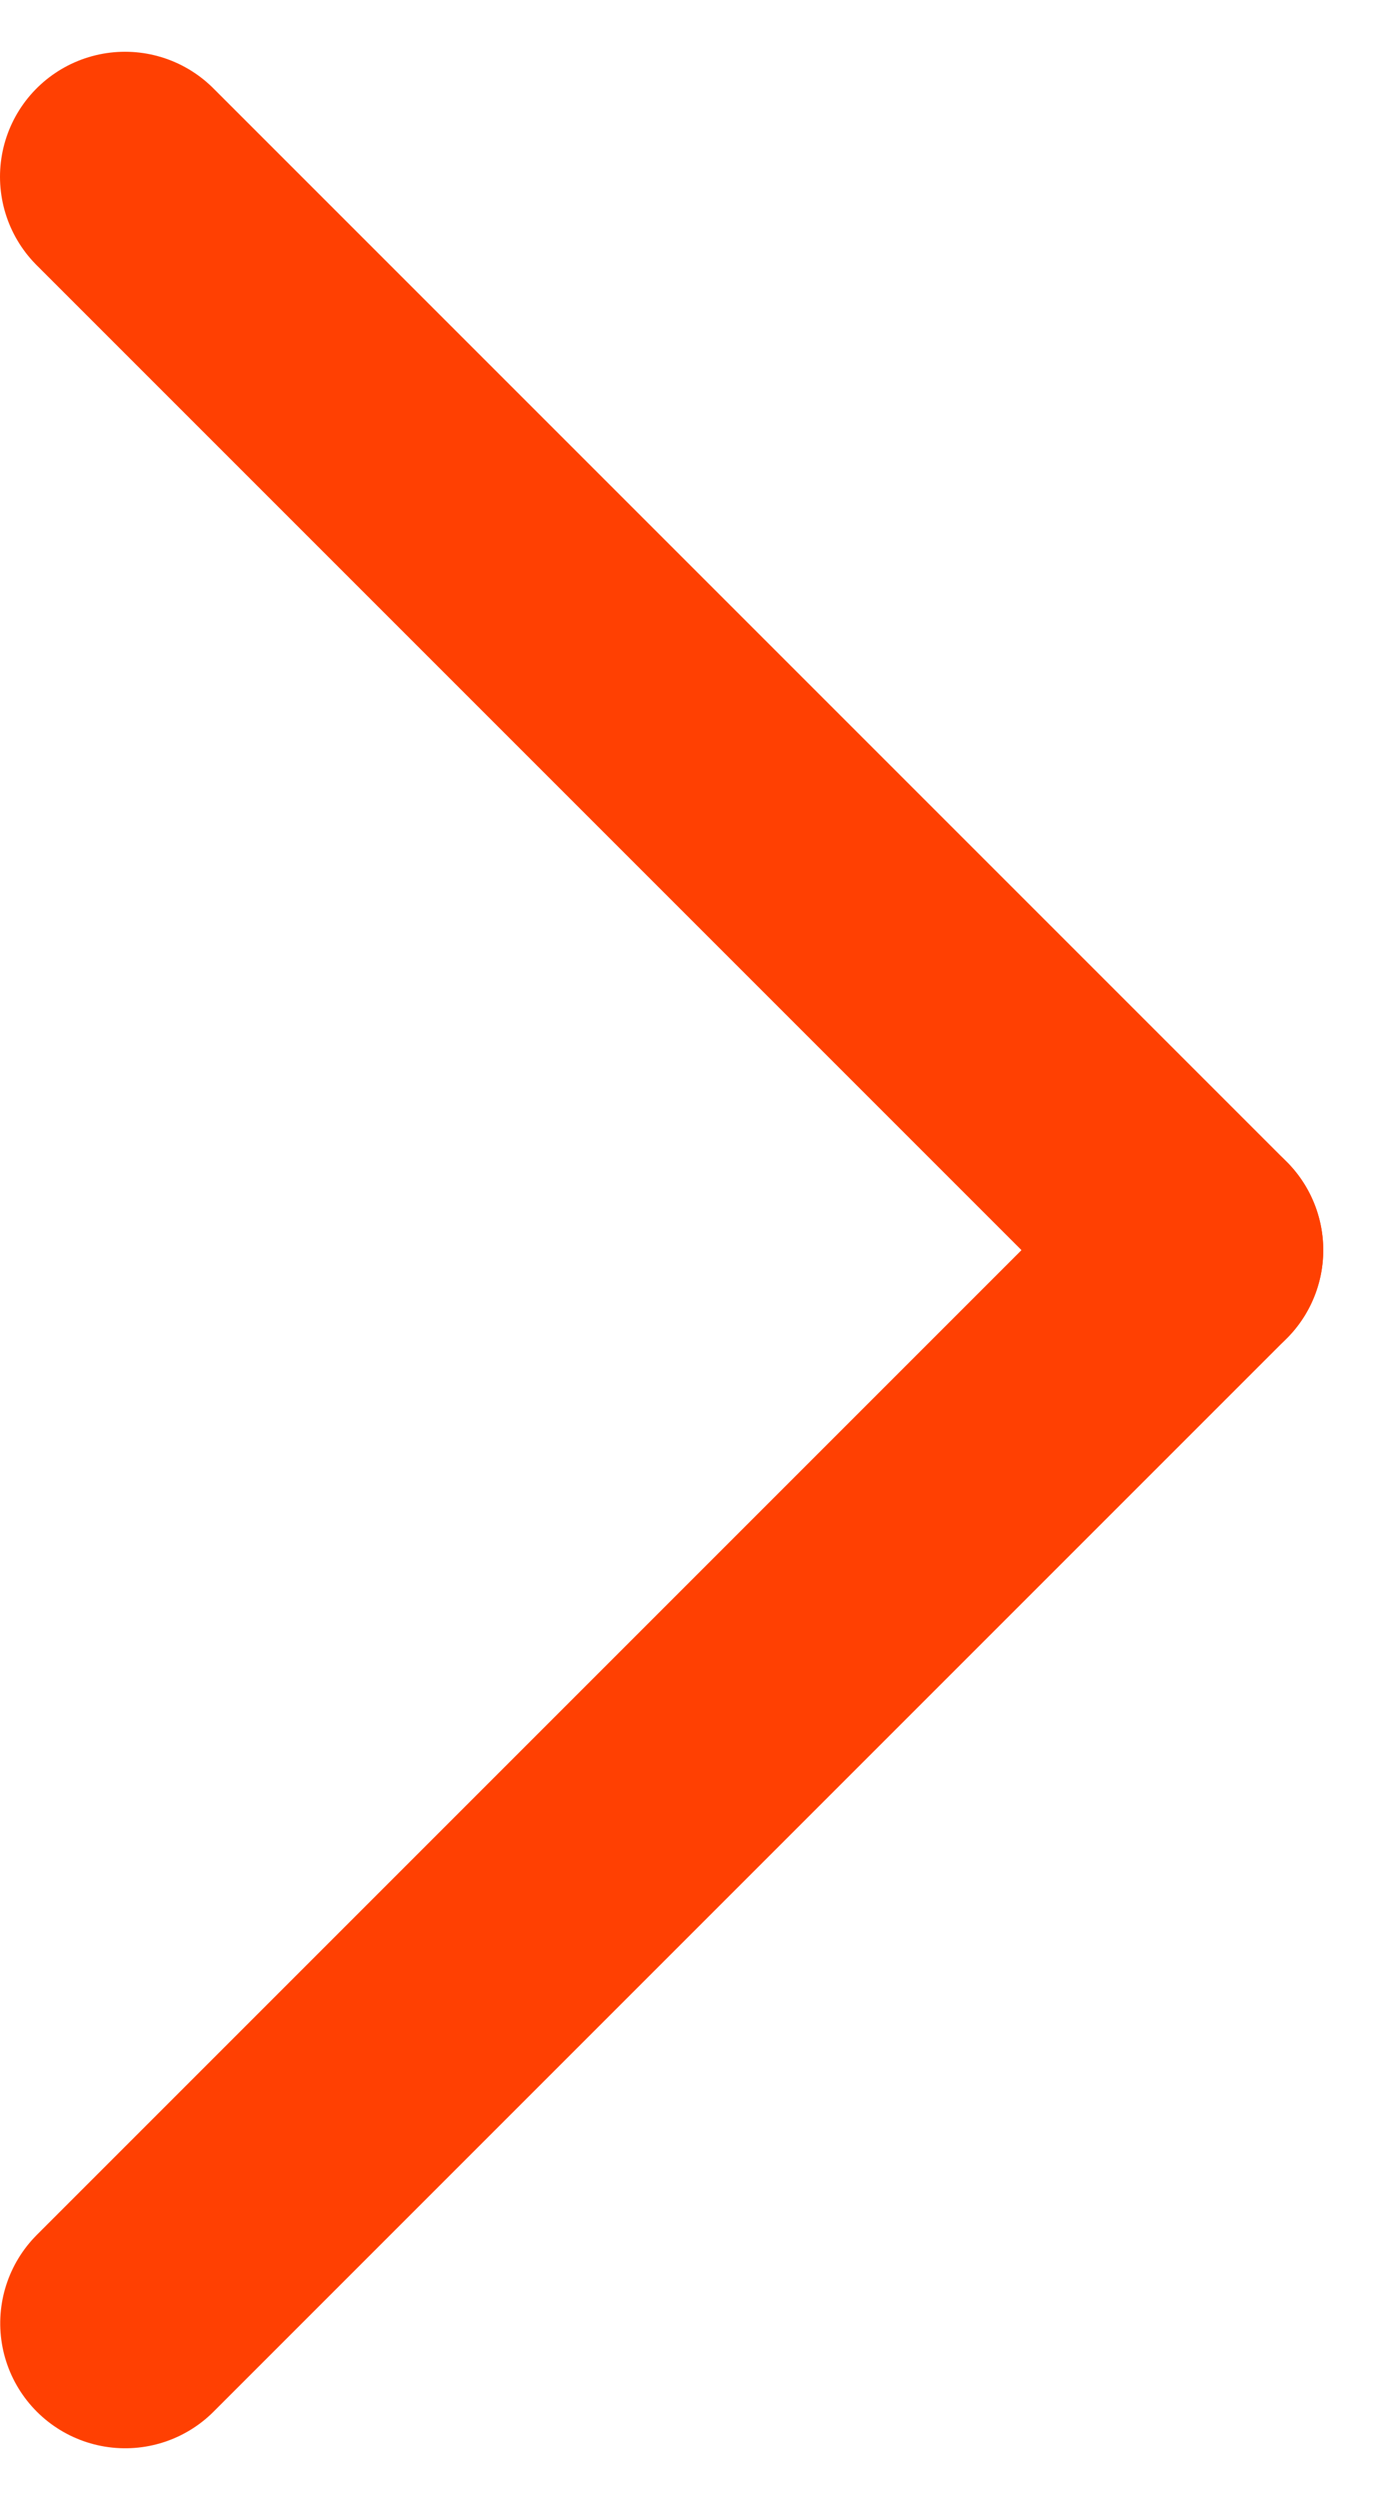 <svg width="11" height="20" viewBox="0 0 11 20" fill="none" xmlns="http://www.w3.org/2000/svg">
<line x1="1" y1="-1" x2="13.142" y2="-1" transform="matrix(-0.707 0.707 0.707 0.707 11 10)" stroke="#FF4002" stroke-width="2" stroke-linecap="round"/>
<line x1="9.586" y1="10" x2="1" y2="1.414" stroke="#FF4002" stroke-width="2" stroke-linecap="round"/>
</svg>
